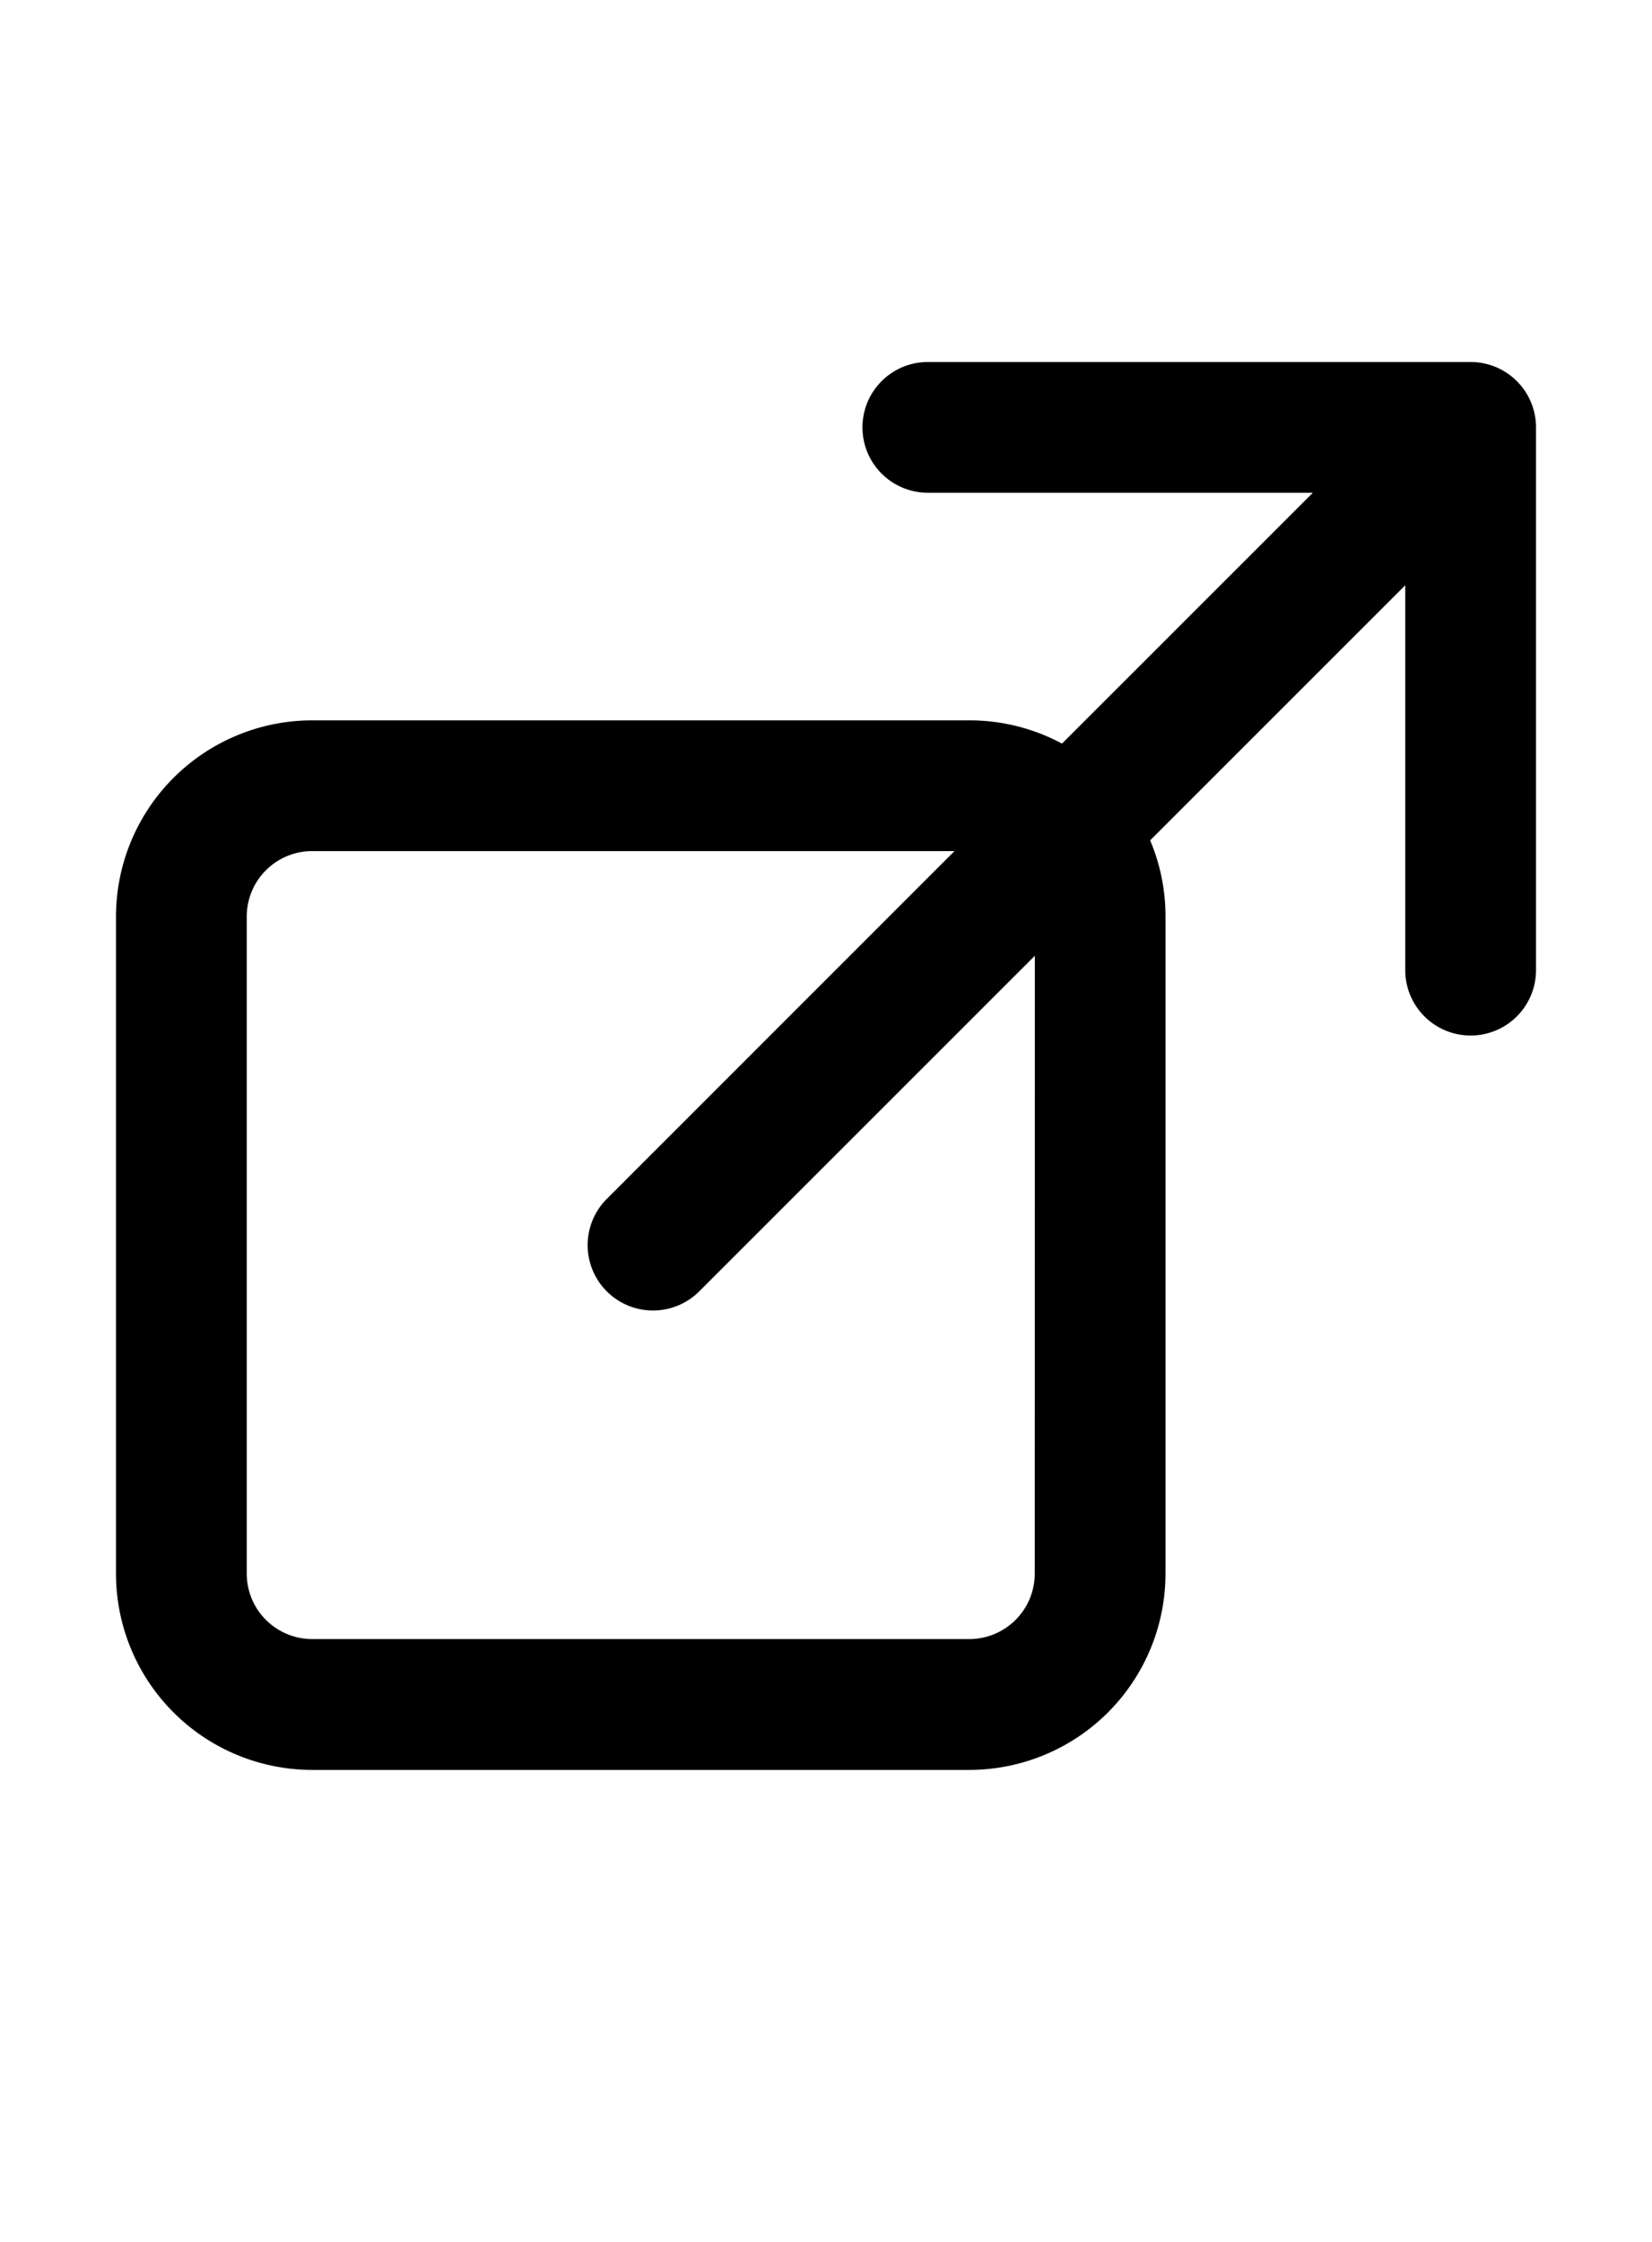 <svg xmlns="http://www.w3.org/2000/svg" class="cf-icon-svg cf-icon-svg__external-link" viewBox="0 0 14 19"><path d="M13.017 3.622v4.6a.554.554 0 0 1-1.108 0V4.96L9.747 7.122a1.65 1.65 0 0 1 .13.646v5.57A1.664 1.664 0 0 1 8.215 15h-5.57a1.664 1.664 0 0 1-1.662-1.663v-5.57a1.664 1.664 0 0 1 1.662-1.662h5.57A1.654 1.654 0 0 1 9 6.302l2.126-2.126H7.863a.554.554 0 1 1 0-1.108h4.6a.554.554 0 0 1 .554.554M8.77 8.1l-2.844 2.844a.554.554 0 0 1-.784-.783l2.947-2.948H2.645a.555.555 0 0 0-.554.555v5.57a.555.555 0 0 0 .554.553h5.57a.555.555 0 0 0 .554-.554z"></path></svg>